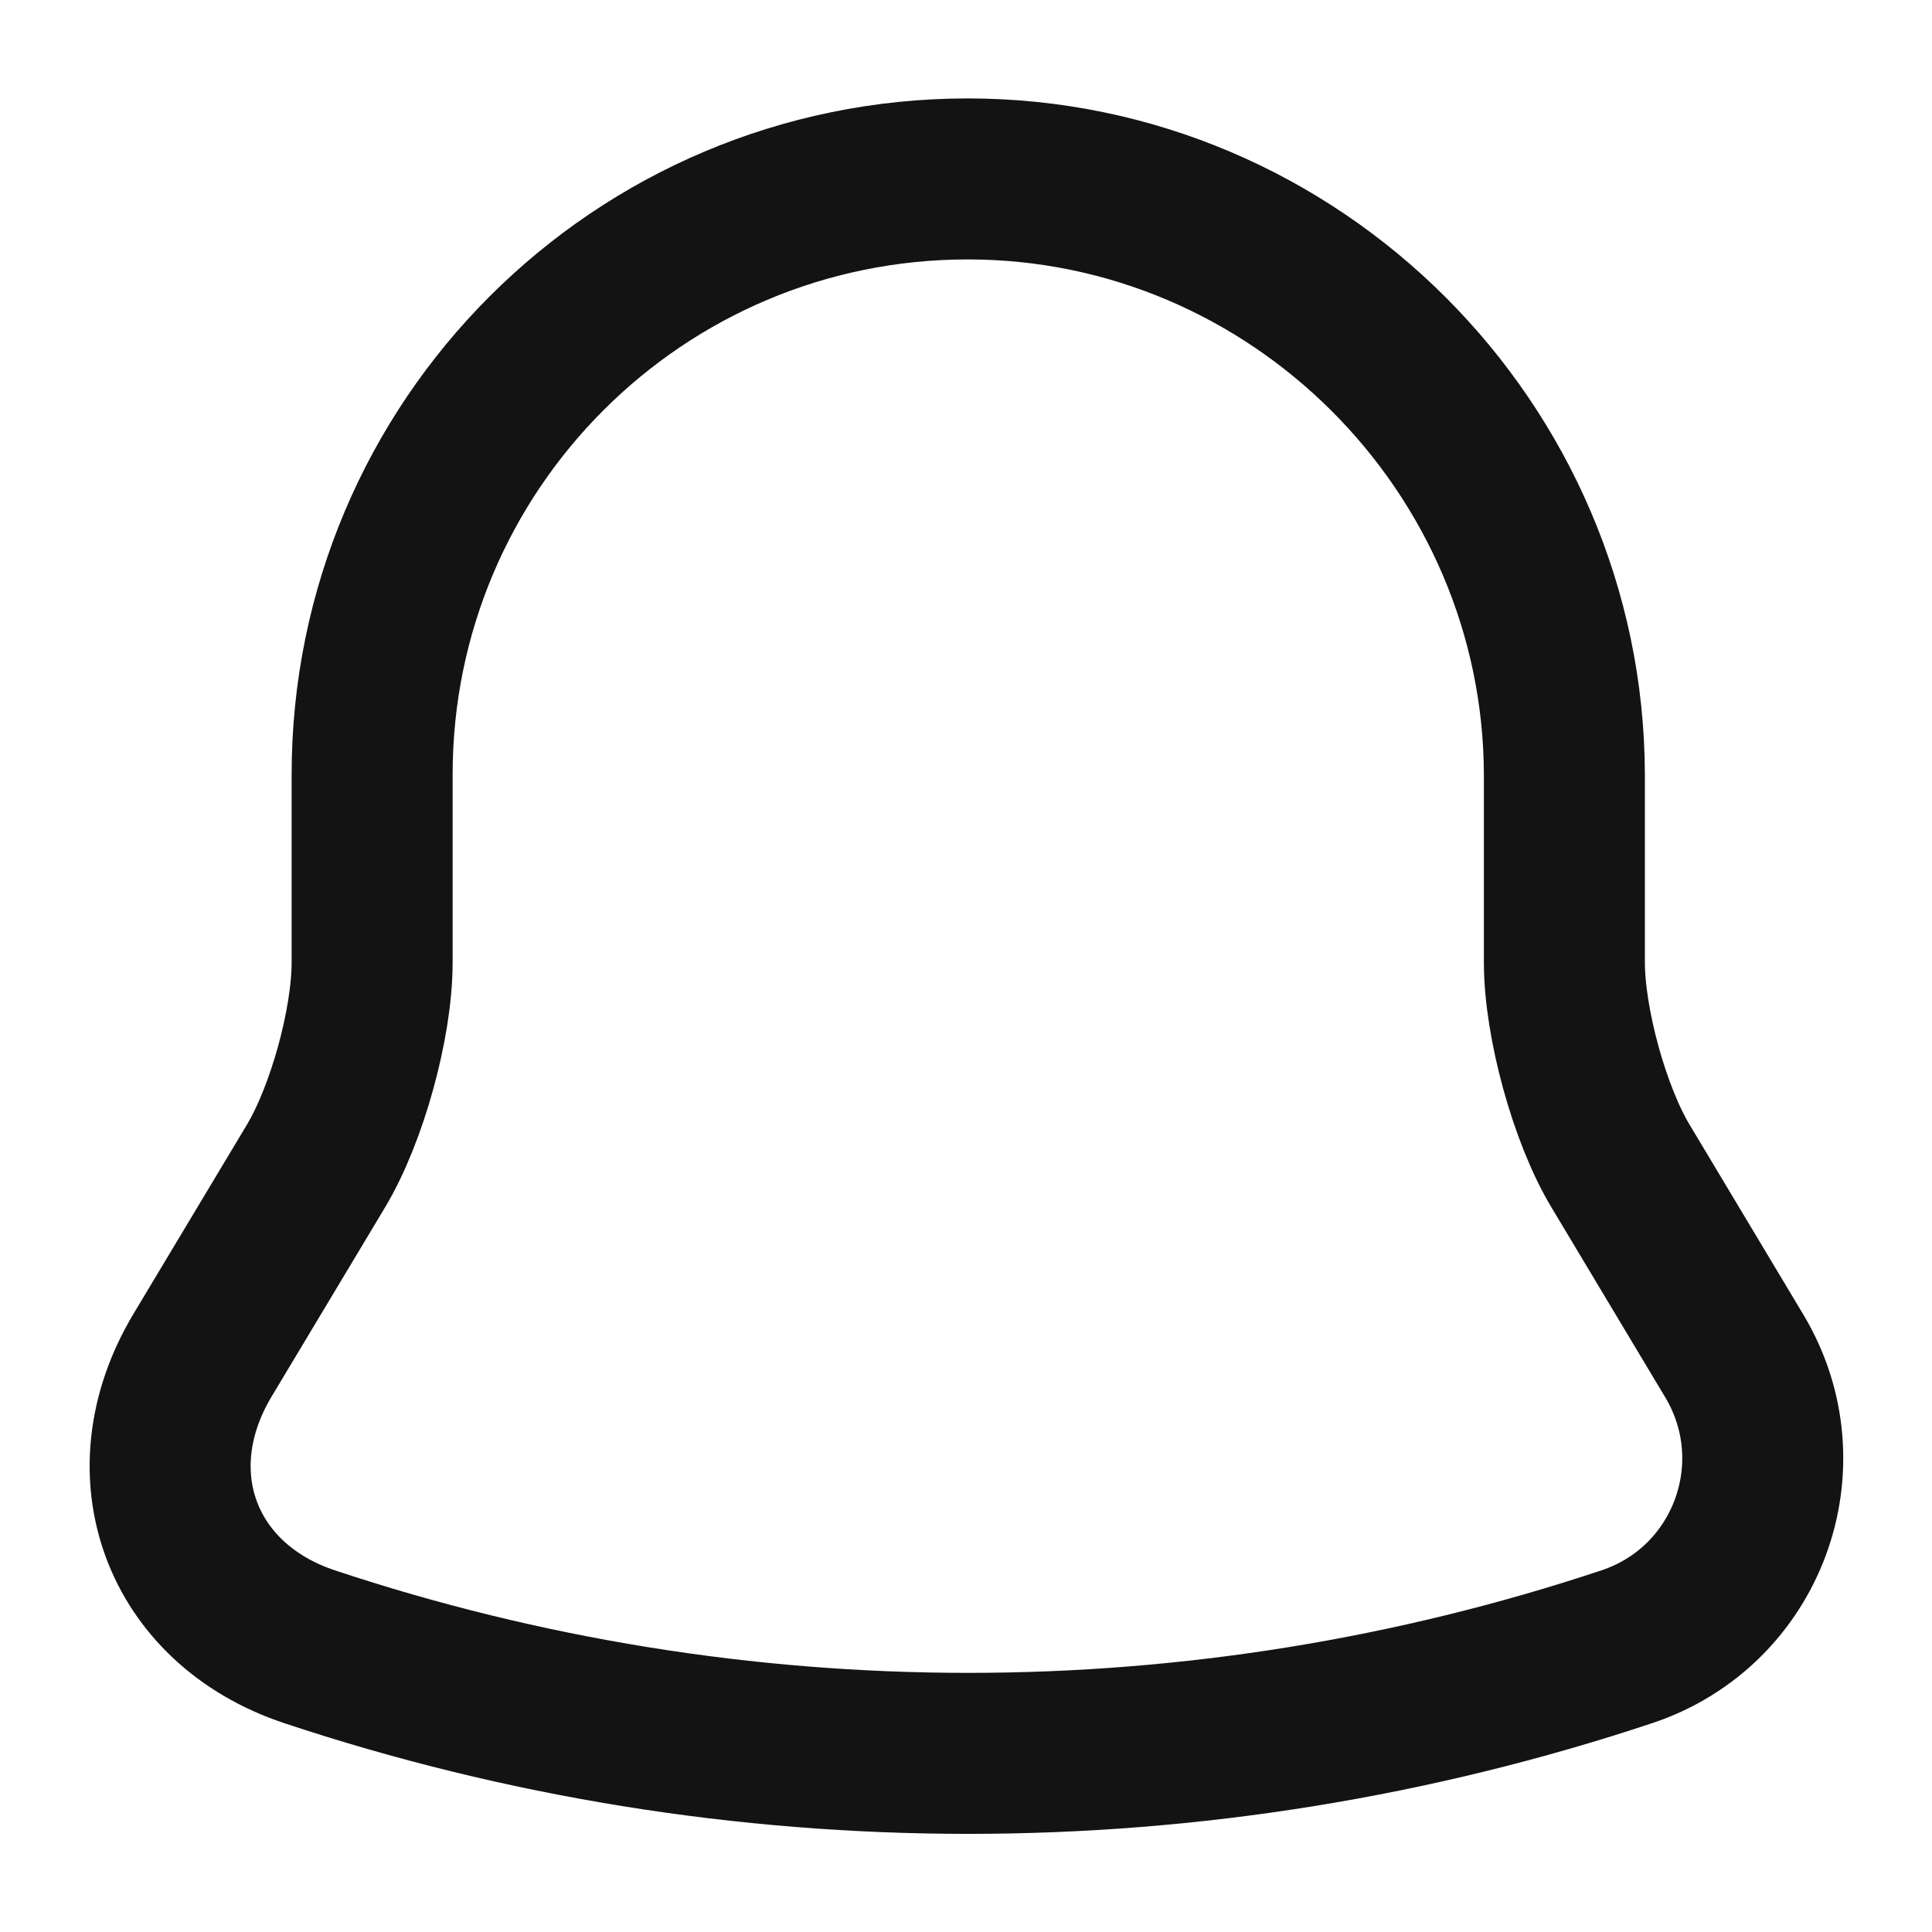 <?xml version="1.0" encoding="UTF-8" standalone="no"?><svg width='18' height='18' viewBox='0 0 18 18' fill='none' xmlns='http://www.w3.org/2000/svg'>
<path d='M9.017 1.667C5.95 1.667 3.467 4.15 3.467 7.217V8.967C3.467 9.533 3.233 10.383 2.942 10.867L1.883 12.633C1.233 13.725 1.683 14.942 2.883 15.342C6.867 16.667 11.175 16.667 15.158 15.342C16.283 14.967 16.767 13.65 16.158 12.633L15.1 10.867C14.808 10.383 14.575 9.525 14.575 8.967V7.217C14.567 4.167 12.067 1.667 9.017 1.667Z' stroke='#131313' stroke-width='1.5' stroke-miterlimit='10' stroke-linecap='round'/>
</svg>
